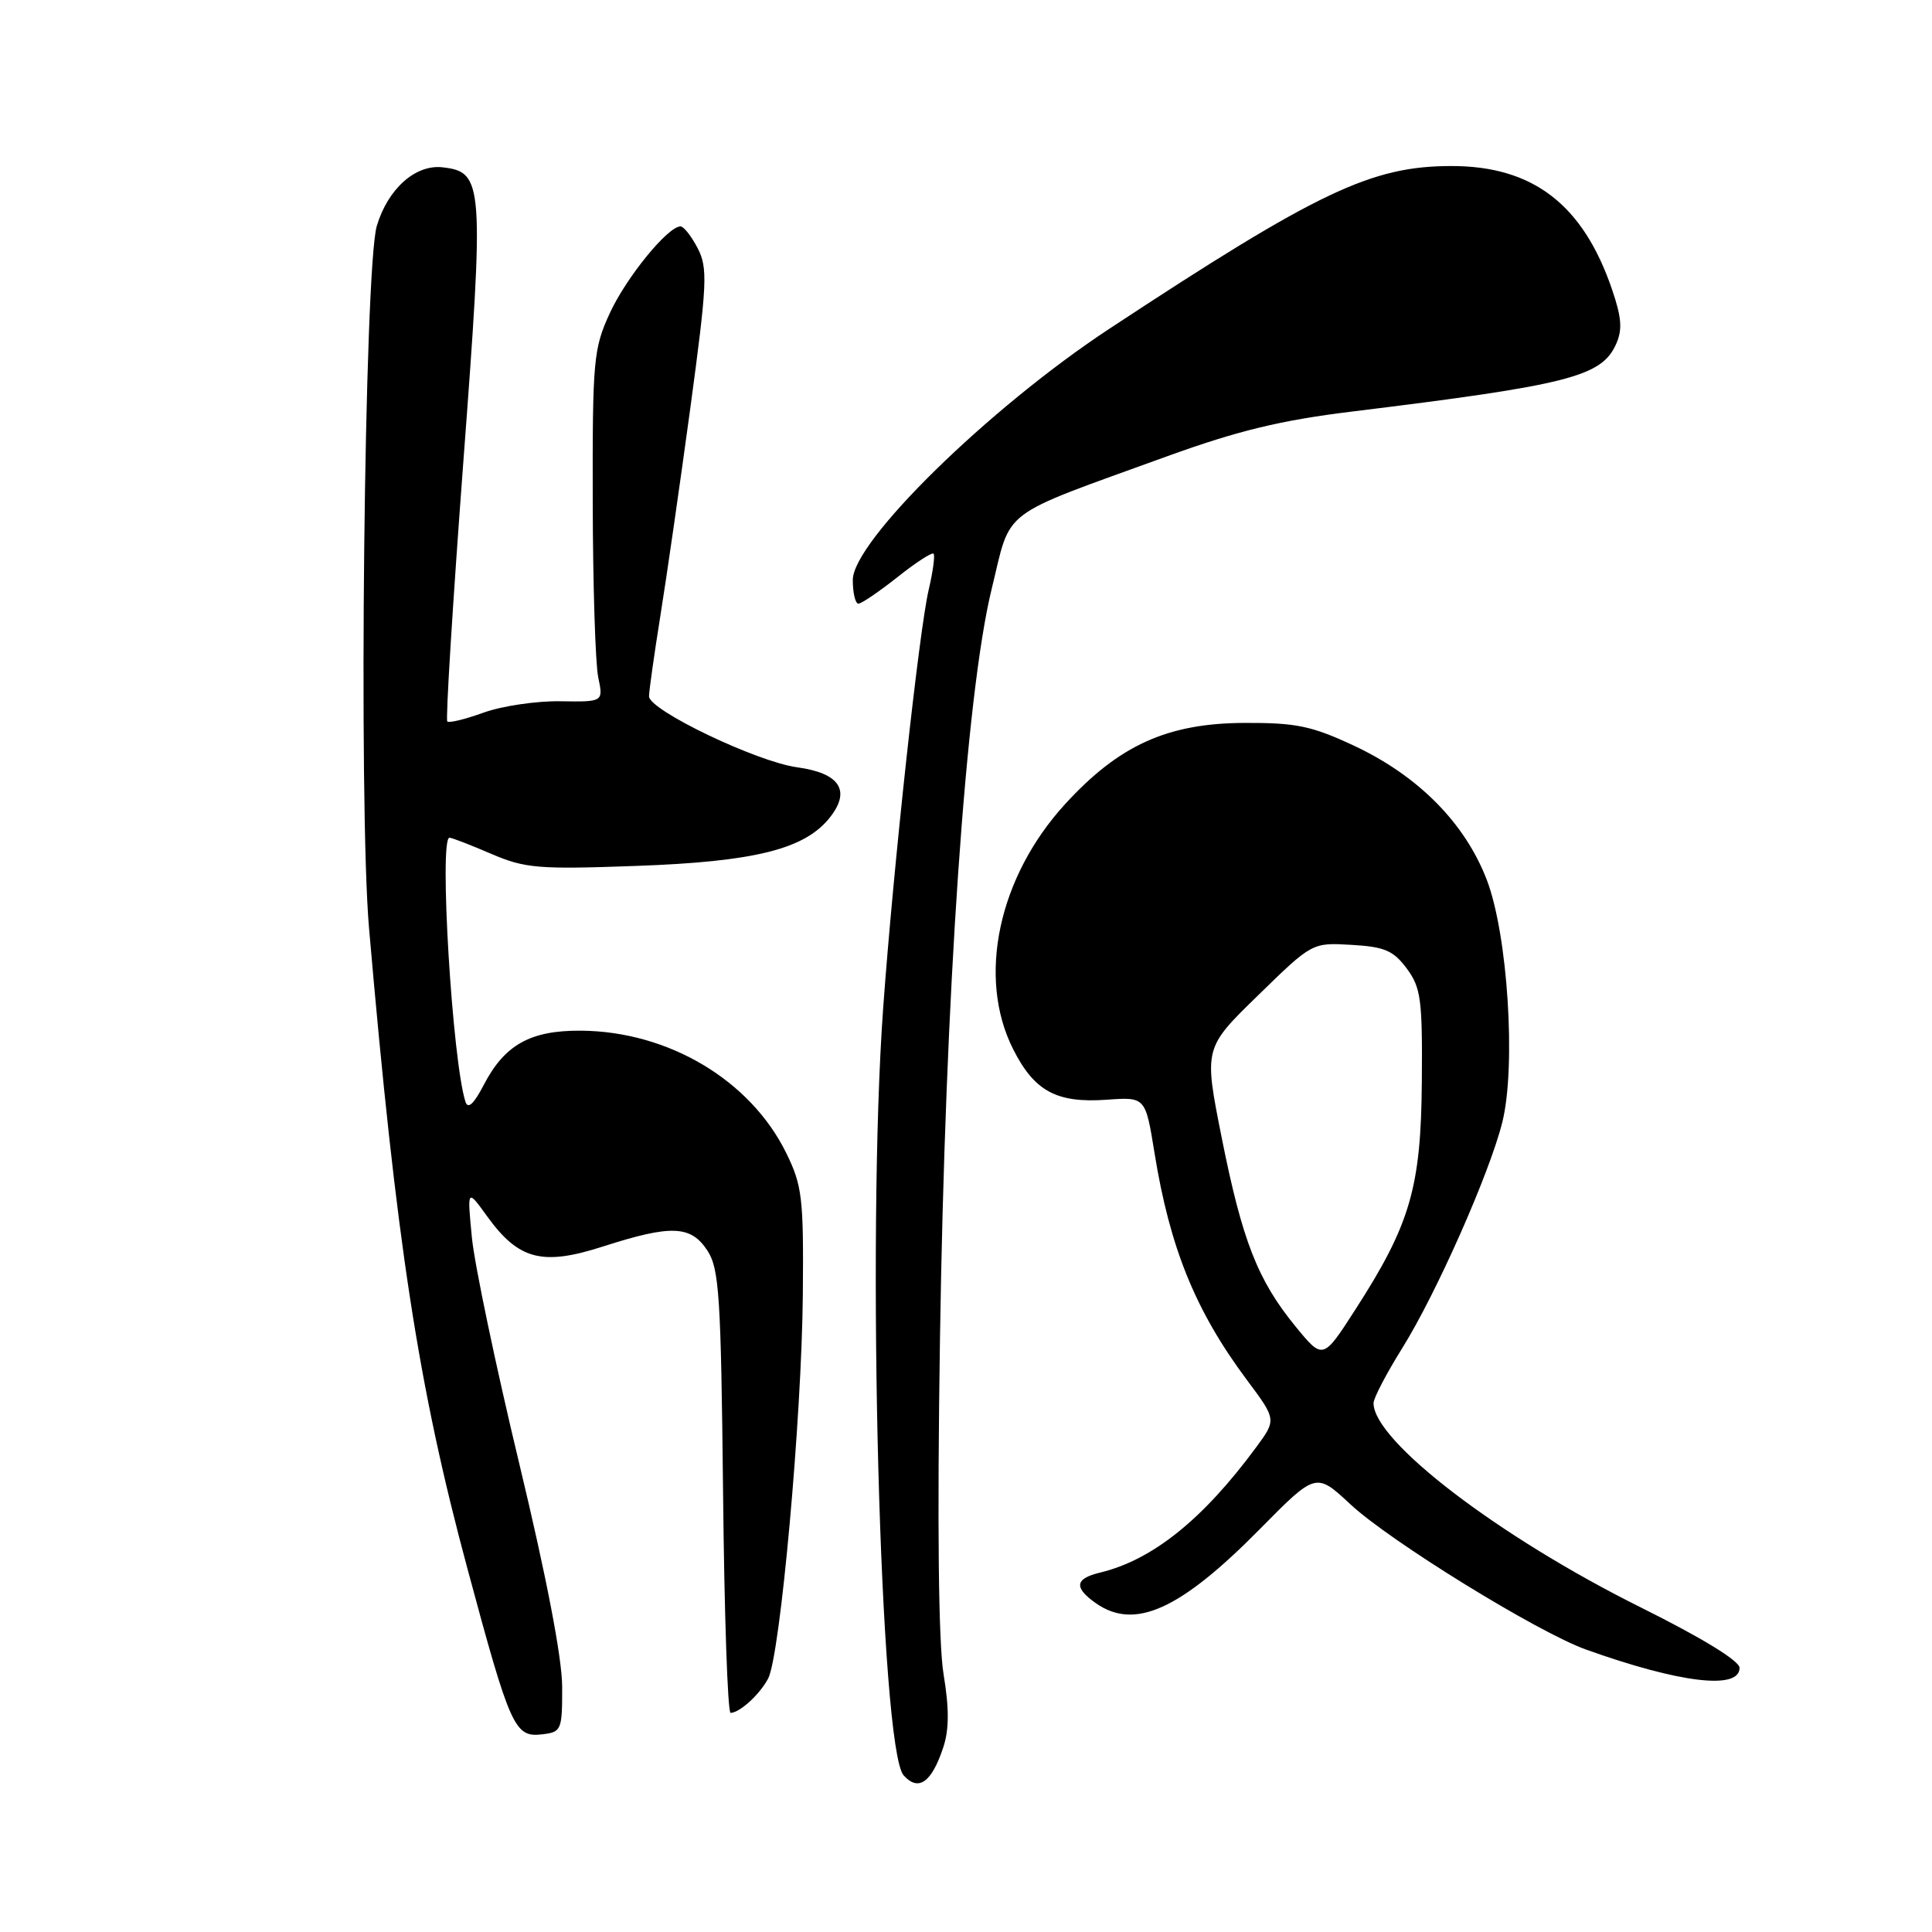 <?xml version="1.0" encoding="UTF-8" standalone="no"?>
<!DOCTYPE svg PUBLIC "-//W3C//DTD SVG 1.1//EN" "http://www.w3.org/Graphics/SVG/1.1/DTD/svg11.dtd" >
<svg xmlns="http://www.w3.org/2000/svg" xmlns:xlink="http://www.w3.org/1999/xlink" version="1.1" viewBox="0 0 256 256">
 <g >
 <path fill="currentColor"
d=" M 124.99 231.53 C 125.77 229.18 125.78 226.39 125.03 221.86 C 124.35 217.74 124.18 202.10 124.55 177.50 C 125.24 131.78 127.97 92.07 131.40 78.05 C 134.06 67.16 132.11 68.64 154.68 60.45 C 164.05 57.06 169.70 55.69 179.18 54.53 C 207.85 51.01 212.18 49.90 214.12 45.64 C 215.00 43.70 214.89 42.13 213.61 38.37 C 209.77 27.11 203.14 22.00 192.34 22.00 C 181.71 22.00 174.64 25.36 147.00 43.56 C 131.05 54.06 113.00 71.74 113.00 76.85 C 113.00 78.58 113.34 80.00 113.75 79.99 C 114.16 79.98 116.48 78.40 118.91 76.48 C 121.33 74.55 123.49 73.15 123.70 73.37 C 123.91 73.58 123.63 75.72 123.06 78.13 C 121.79 83.51 118.40 114.62 117.03 133.50 C 114.81 163.99 116.62 231.77 119.74 235.25 C 121.70 237.43 123.45 236.20 124.99 231.53 Z  M 74.49 223.50 C 74.48 219.68 72.41 208.95 68.82 194.00 C 65.71 181.07 62.88 167.57 62.53 164.00 C 61.90 157.50 61.90 157.50 64.55 161.17 C 68.73 166.95 71.86 167.76 79.92 165.16 C 88.95 162.26 91.53 162.36 93.73 165.70 C 95.30 168.11 95.53 171.66 95.81 197.70 C 95.97 213.82 96.42 226.99 96.81 226.97 C 98.06 226.91 100.65 224.54 101.78 222.42 C 103.39 219.39 106.24 187.83 106.38 171.50 C 106.49 158.72 106.30 157.09 104.17 152.76 C 99.41 143.10 88.54 136.64 76.93 136.57 C 70.27 136.53 66.86 138.44 64.10 143.76 C 62.79 146.28 62.01 147.01 61.68 146.00 C 59.93 140.61 58.15 111.00 59.56 111.00 C 59.88 111.00 62.35 111.96 65.07 113.13 C 69.57 115.06 71.29 115.21 84.26 114.74 C 100.04 114.18 106.66 112.52 109.98 108.30 C 112.78 104.74 111.26 102.44 105.62 101.67 C 100.27 100.94 86.00 94.10 86.00 92.27 C 86.00 91.56 86.67 86.82 87.48 81.74 C 88.30 76.66 90.09 64.24 91.46 54.15 C 93.71 37.52 93.80 35.52 92.45 32.90 C 91.62 31.30 90.60 30.00 90.17 30.00 C 88.49 30.00 82.98 36.76 80.80 41.50 C 78.64 46.20 78.50 47.69 78.54 66.50 C 78.56 77.50 78.89 87.96 79.27 89.75 C 79.95 93.01 79.95 93.01 74.23 92.92 C 71.08 92.87 66.52 93.55 64.09 94.42 C 61.67 95.30 59.50 95.83 59.27 95.60 C 59.03 95.37 59.99 79.97 61.38 61.39 C 64.18 24.18 64.08 22.80 58.64 22.17 C 55.05 21.76 51.40 25.02 49.93 29.93 C 48.27 35.44 47.49 106.71 48.90 123.00 C 52.51 164.69 55.43 183.72 61.95 207.90 C 67.62 228.97 68.19 230.23 71.82 229.81 C 74.40 229.51 74.50 229.27 74.49 223.50 Z  M 230.50 221.00 C 230.50 220.07 225.49 217.01 217.43 213.00 C 198.61 203.64 182.00 190.95 182.00 185.92 C 182.00 185.26 183.72 181.97 185.82 178.61 C 190.32 171.39 197.37 155.48 199.06 148.72 C 200.91 141.31 199.79 123.85 197.01 116.59 C 194.11 109.04 187.92 102.79 179.39 98.80 C 173.80 96.19 171.75 95.76 164.88 95.79 C 154.69 95.83 148.26 98.75 141.13 106.55 C 132.27 116.24 129.45 129.53 134.25 139.03 C 137.06 144.60 140.01 146.19 146.64 145.72 C 151.78 145.35 151.78 145.35 152.98 152.78 C 155.01 165.36 158.41 173.71 165.19 182.81 C 169.15 188.11 169.15 188.11 166.42 191.81 C 159.38 201.35 152.70 206.71 145.75 208.38 C 142.42 209.18 142.27 210.37 145.22 212.44 C 150.36 216.04 156.38 213.31 166.94 202.61 C 174.37 195.08 174.37 195.08 178.94 199.33 C 184.18 204.22 203.76 216.29 210.17 218.58 C 222.59 223.02 230.50 223.96 230.50 221.00 Z  M 171.67 175.77 C 166.65 169.64 164.60 164.40 161.87 150.69 C 159.52 138.88 159.52 138.88 166.70 131.89 C 173.87 124.89 173.87 124.89 179.09 125.20 C 183.46 125.45 184.63 125.95 186.40 128.33 C 188.28 130.86 188.49 132.44 188.40 143.33 C 188.29 157.34 186.87 162.22 179.62 173.48 C 175.30 180.20 175.30 180.20 171.67 175.77 Z "/>
</g>
</svg>